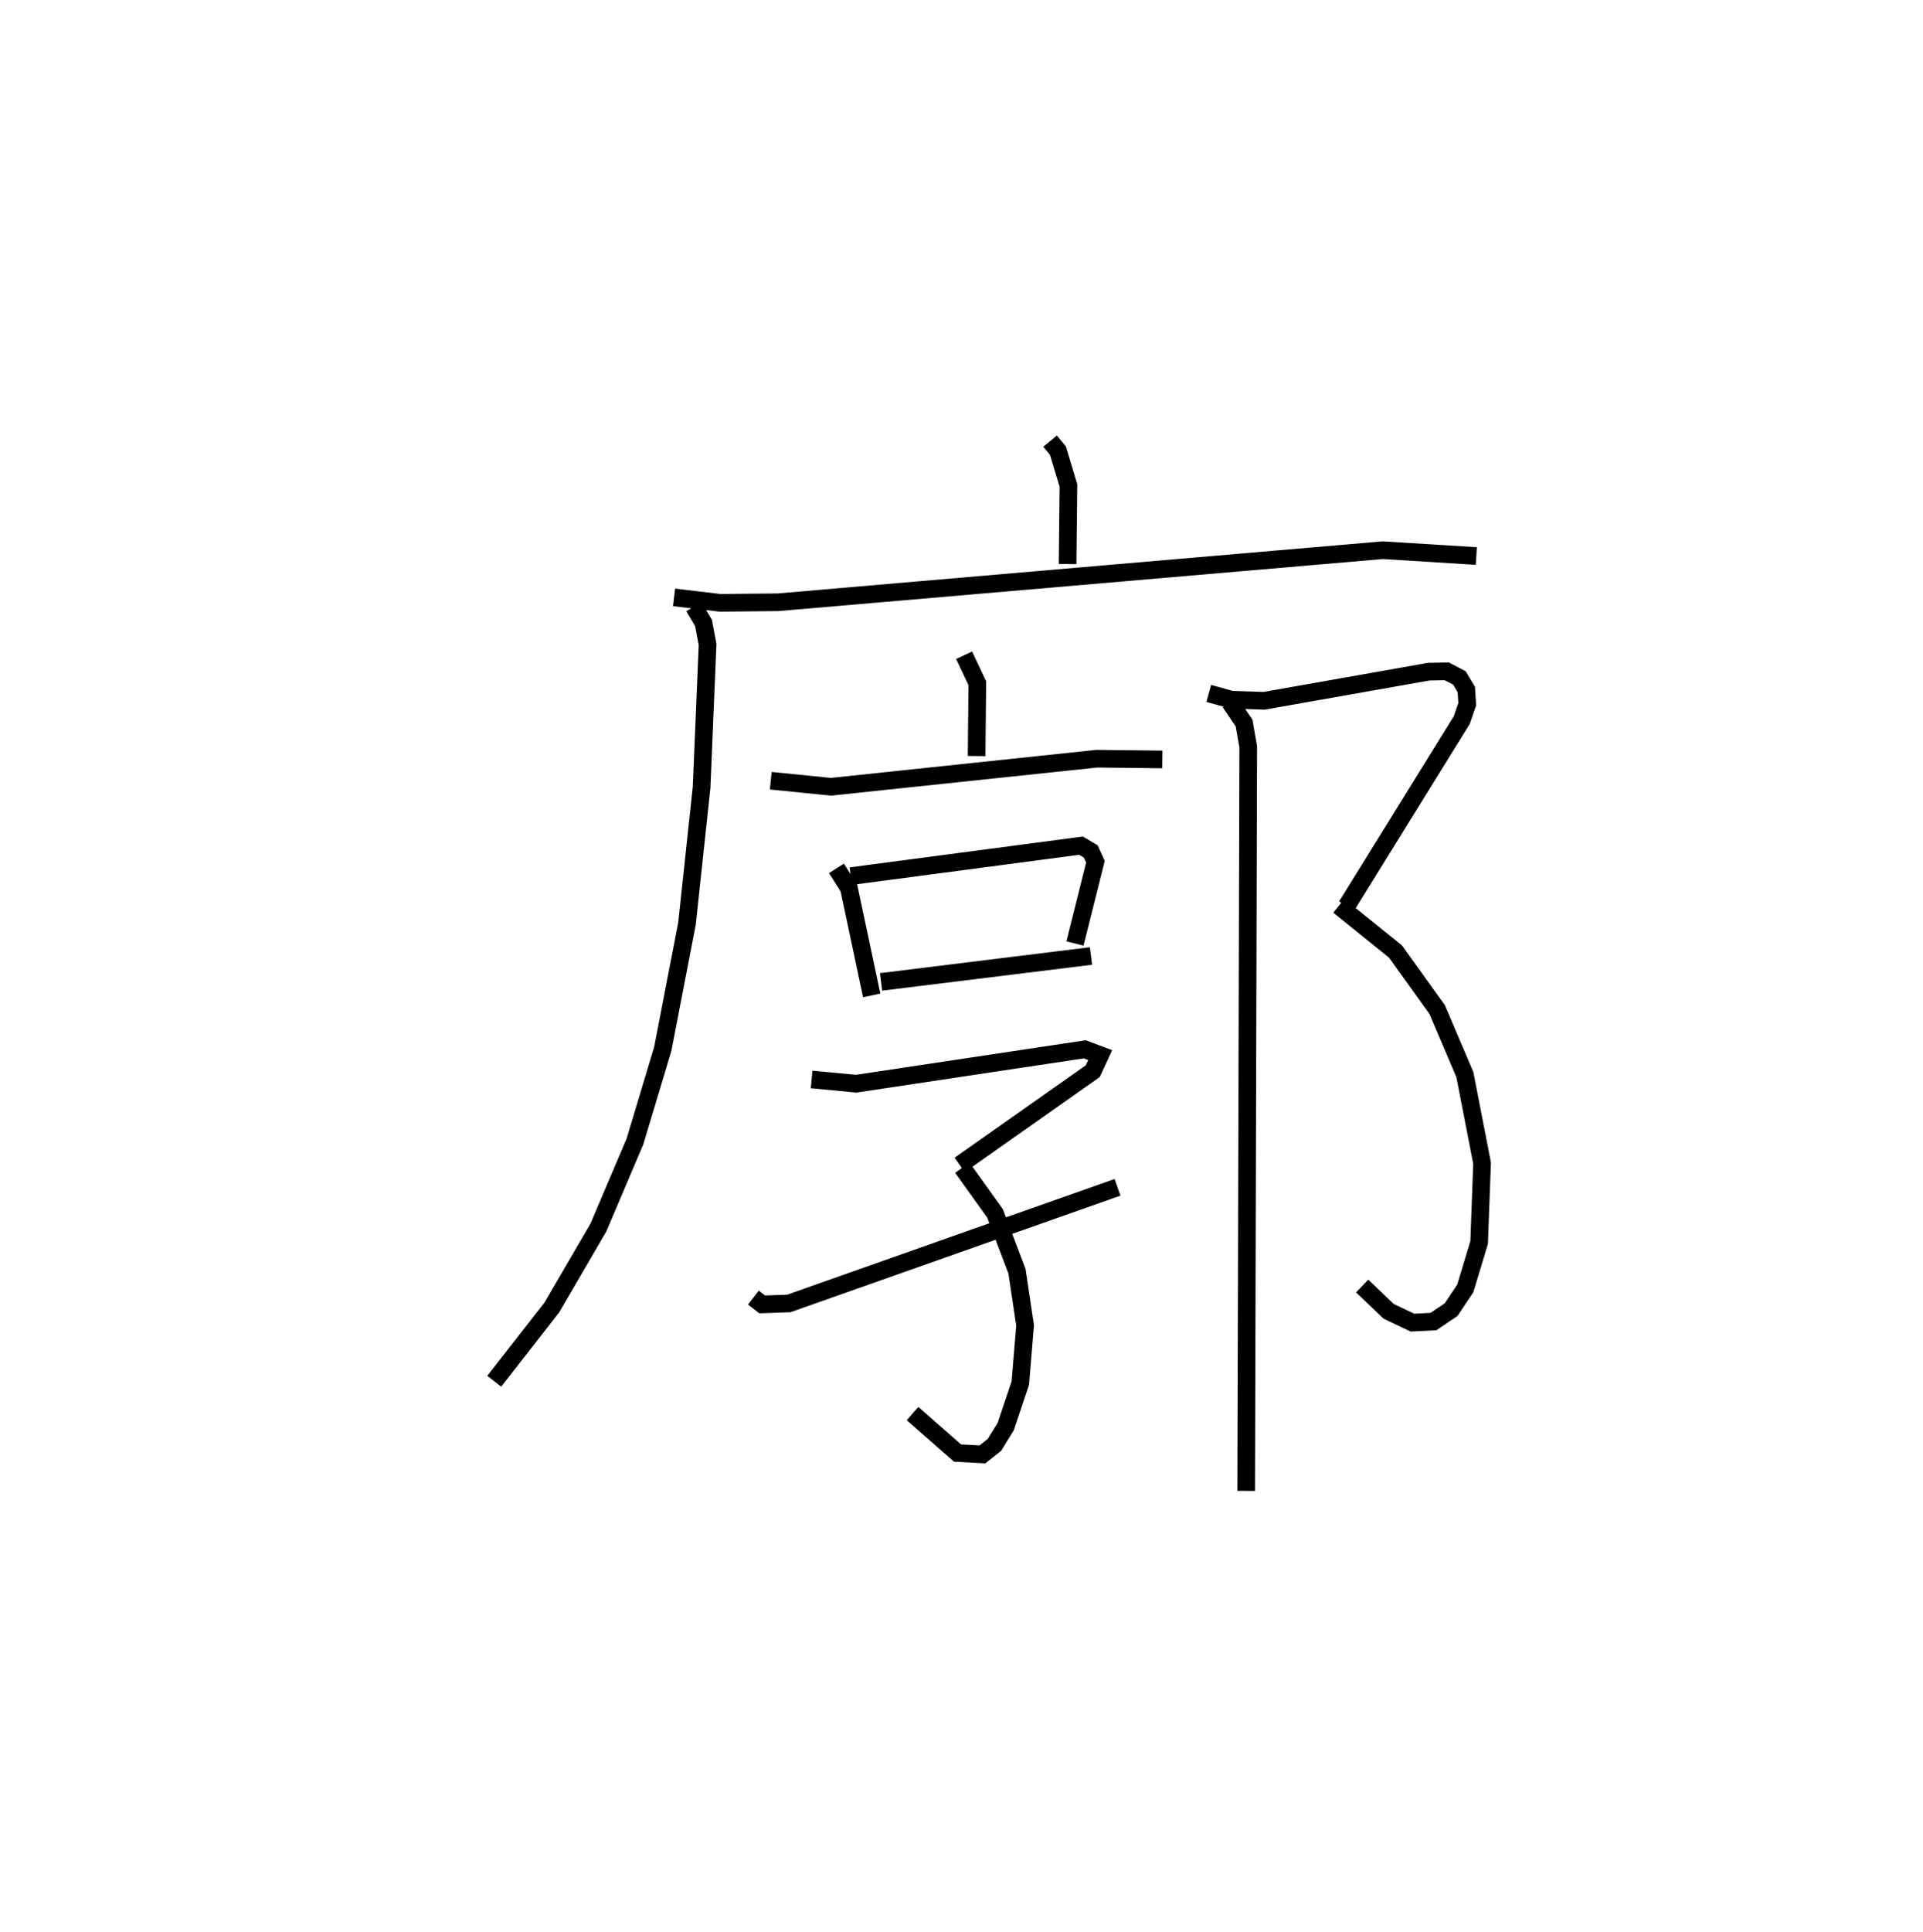<?xml version="1.0" encoding="utf-8" ?>
<svg baseProfile="full" height="109.493" version="1.1" width="109.009" xmlns="http://www.w3.org/2000/svg" xmlns:ev="http://www.w3.org/2001/xml-events" xmlns:xlink="http://www.w3.org/1999/xlink"><defs /><rect fill="white" height="109.493" width="109.009" x="0" y="0" /><path d="M25,25 m0.0,0.0 m34.526,-1.2233928714522335e-06 l0.444,0.538 0.596,1.976 l-0.048,4.452 m-22.306,1.888 l2.601,0.309 3.294,-0.032 l34.276,-2.951 5.305,0.331 m-44.353,2.874 l0.545,0.918 0.23,1.225 l-0.339,8.097 -0.828,7.724 l-1.373,7.098 -1.577,5.246 l-2.074,4.877 -2.637,4.524 l-3.265,4.185 m26.634,-41.145 l0.75,1.584 -0.04,4.128 m-11.67,1.398 l3.412,0.343 15.067,-1.59 l3.72,0.041 m-18.473,6.174 l0.706,1.111 1.292,6.089 m-1.185,-6.761 l13.048,-1.726 0.554,0.33 l0.264,0.582 -1.16,4.631 m-10.991,2.177 l11.899,-1.468 m-15.836,6.997 l2.528,0.24 12.953,-1.948 l0.876,0.328 -0.421,0.912 l-7.544,5.312 m0.152,0.158 l1.856,2.591 1.242,3.273 l0.46,3.074 -0.271,3.269 l-0.827,2.462 -0.641,1.039 l-0.68,0.537 -1.412,-0.076 l-2.552,-2.237 m-9.021,-6.572 l0.499,0.385 1.507,-0.052 l18.636,-6.582 m5.175,-27.99 l1.285,0.355 1.85,0.063 l9.336,-1.651 1.017,-0.019 l0.716,0.374 0.394,0.659 l0.051,0.834 -0.312,0.9 l-6.524,10.535 m-0.441,-0.014 l3.212,2.592 2.36,3.287 l1.571,3.685 0.976,5.019 l-0.166,4.494 -0.785,2.603 l-0.802,1.204 -1.004,0.677 l-1.188,0.061 -1.352,-0.642 l-1.498,-1.434 m-7.487,-33.071 l0.79,1.167 0.237,1.348 l-0.117,42.167 " fill="none" stroke="black" stroke-width="1" /></svg>